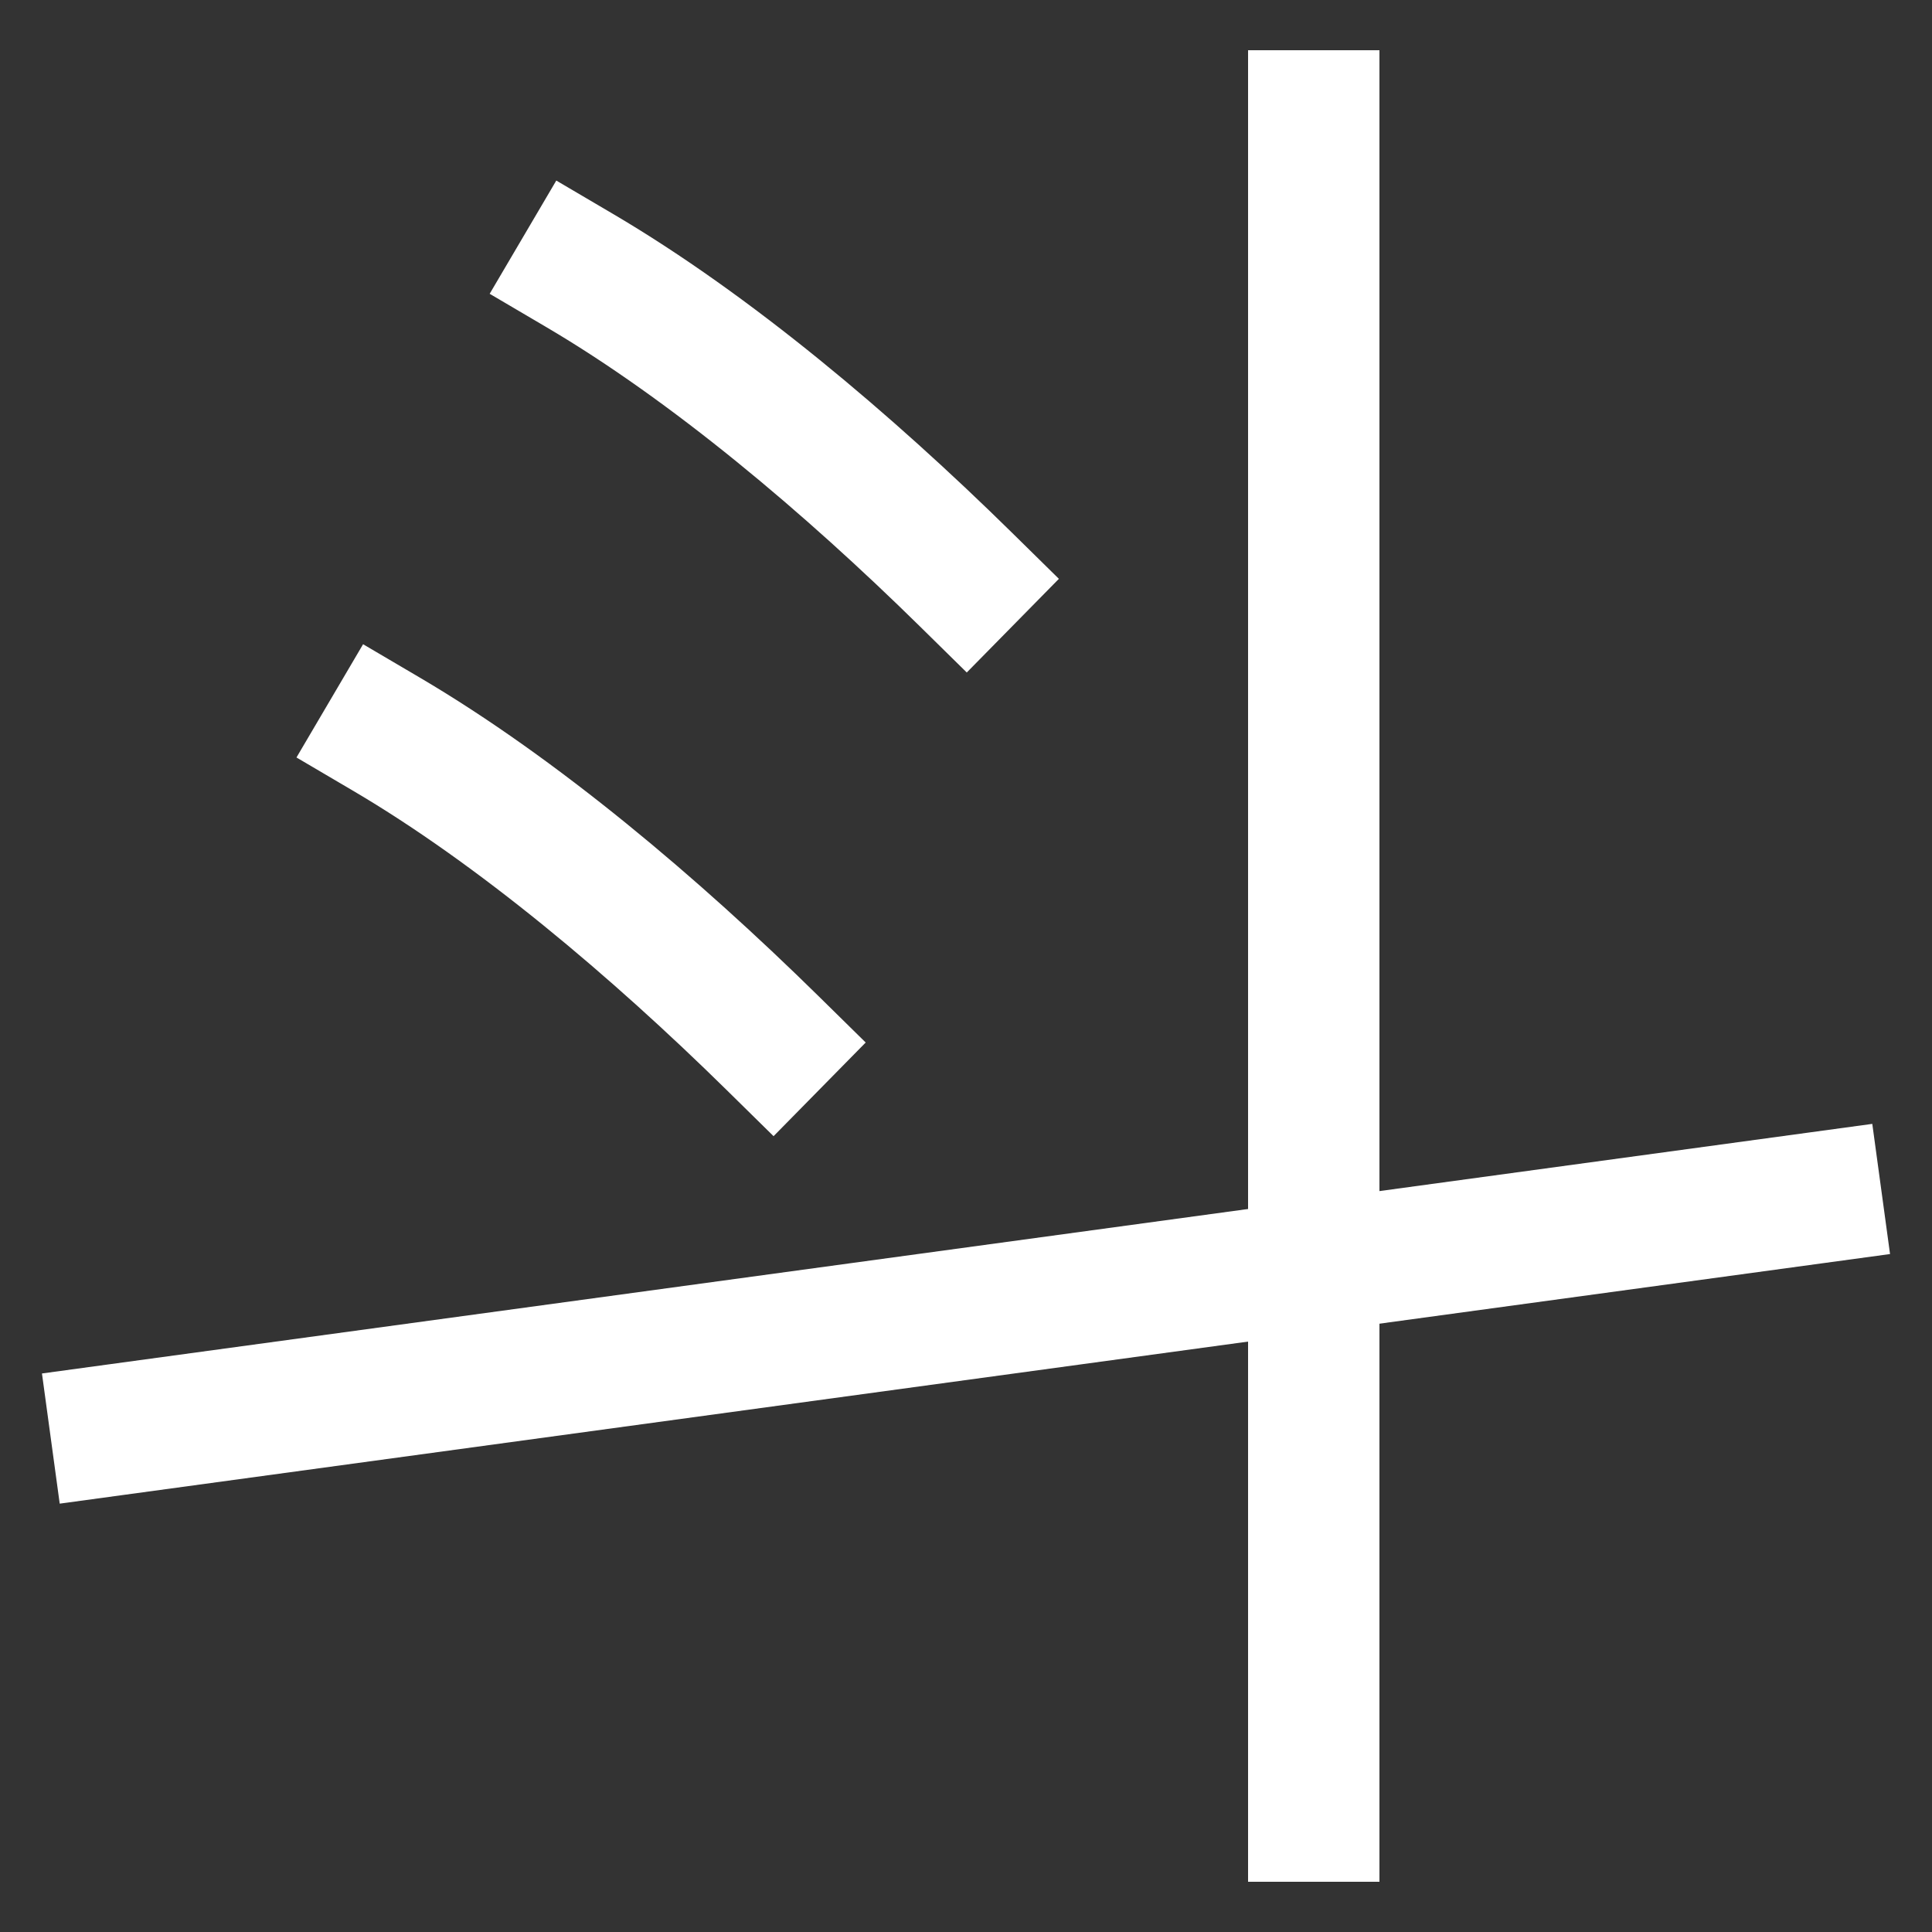 <svg xmlns="http://www.w3.org/2000/svg" viewBox="0 0 1000 1000"><rect x="0" y="0" width="1000" height="1000" fill="#333333" stroke="none"/><defs><style>.a{fill:none;stroke:#fff;stroke-linecap:square;stroke-miterlimit:2;stroke-width:68px;}</style></defs><title>chopsticks</title><line class="a" x1="680" y1="940" x2="680" y2="60"/><line class="a" x1="60" y1="740" x2="940" y2="620"/><path class="a" d="M500,300c-61-60-132-120-200-160"/><path class="a" d="M400,540c-61-60-132-120-200-160"/></svg>
